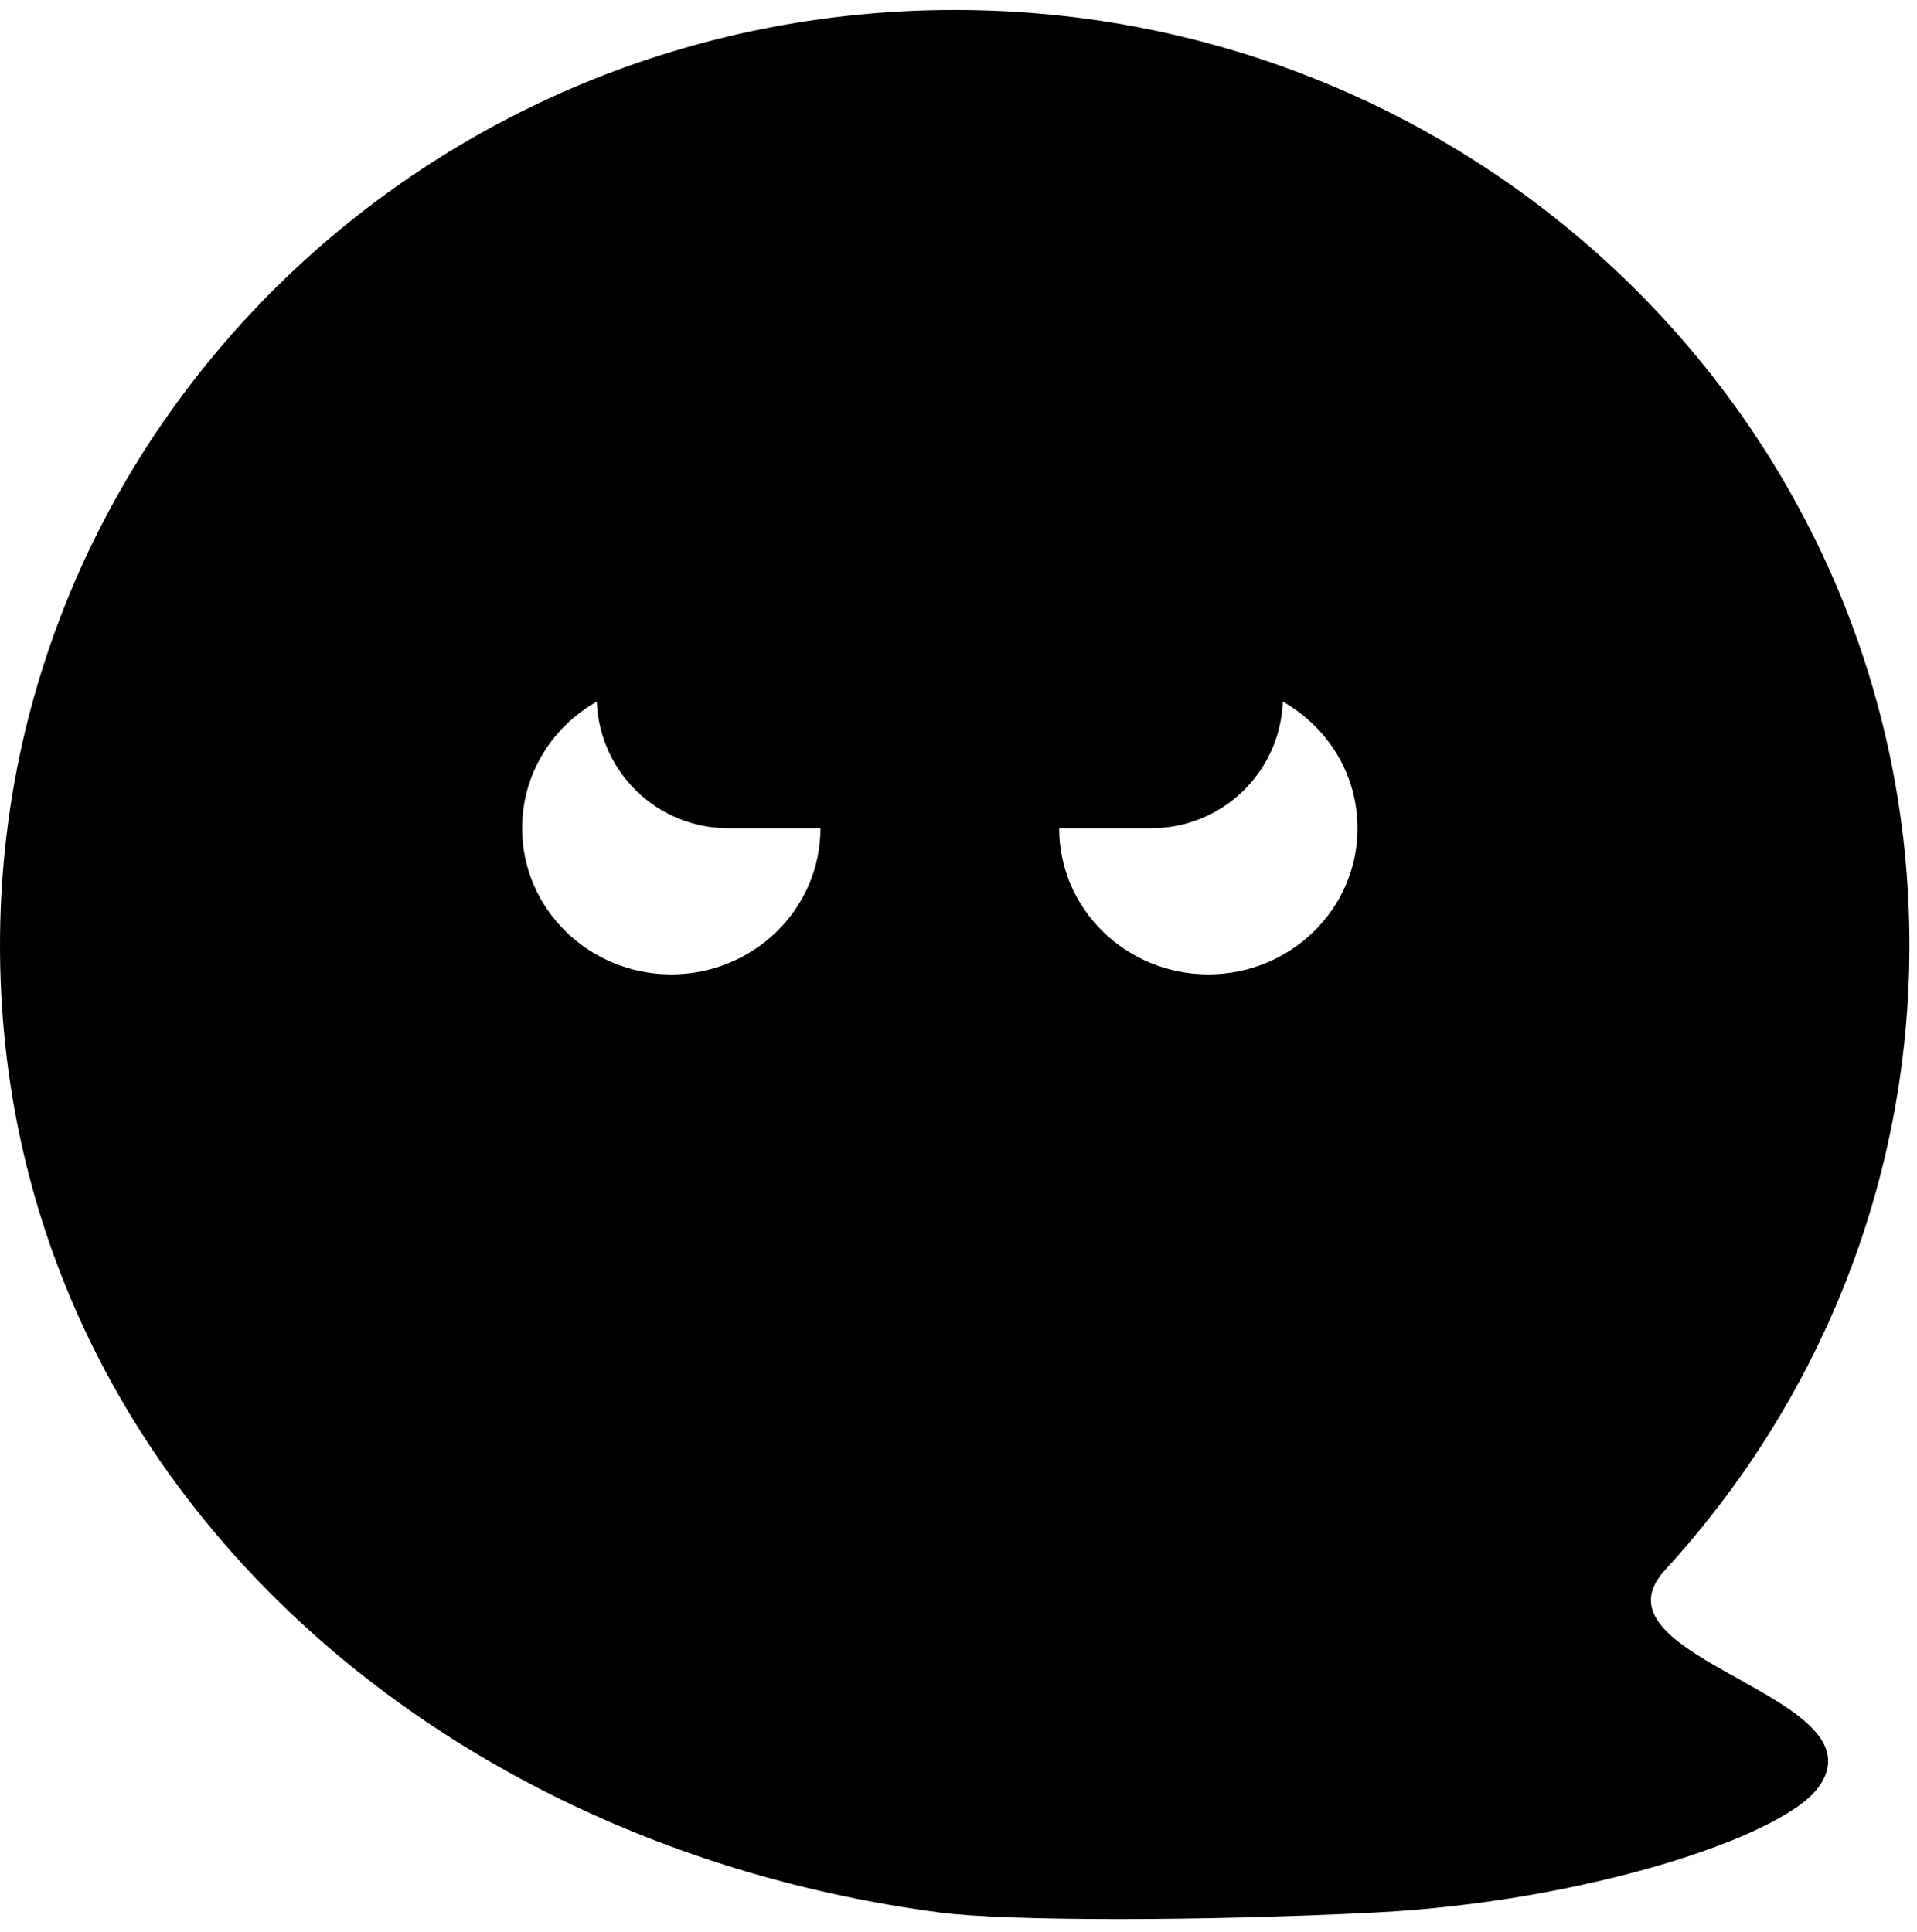 <svg  viewBox="0 0 124 125" fill="none" xmlns="http://www.w3.org/2000/svg">
<g clip-path="url(#clip0_606_17)">
<path fill-rule="evenodd" clip-rule="evenodd" d="M89.004 123.728C77.863 124.299 65.108 124.299 60.773 123.728C26.963 119.28 0 94.56 0 61.146C0 27.732 27.649 0.645 61.756 0.645C95.863 0.645 123.512 27.732 123.512 61.146C123.512 76.686 117.531 90.858 107.701 101.573C105.032 104.483 108.694 106.524 112.415 108.597C116.065 110.631 119.77 112.697 117.617 115.643C115.243 118.891 102.378 123.044 89.004 123.728ZM53.071 53.583C53.071 58.804 48.751 63.036 43.422 63.036C38.093 63.036 33.773 58.804 33.773 53.583C33.773 50.082 35.716 47.025 38.603 45.391C38.769 49.944 42.512 53.583 47.105 53.583H53.071V53.583ZM82.978 45.391C82.812 49.944 79.069 53.583 74.476 53.583H68.51V53.583C68.51 58.804 72.831 63.036 78.16 63.036C83.489 63.036 87.809 58.804 87.809 53.583C87.809 50.082 85.866 47.025 82.978 45.391Z" fill="currentColor"/>
</g>
<defs>
<clipPath id="clip0_606_17">
<rect width="123.512" height="123.512" fill="currentColor" transform="translate(0 0.645)"/>
</clipPath>
</defs>
</svg>
